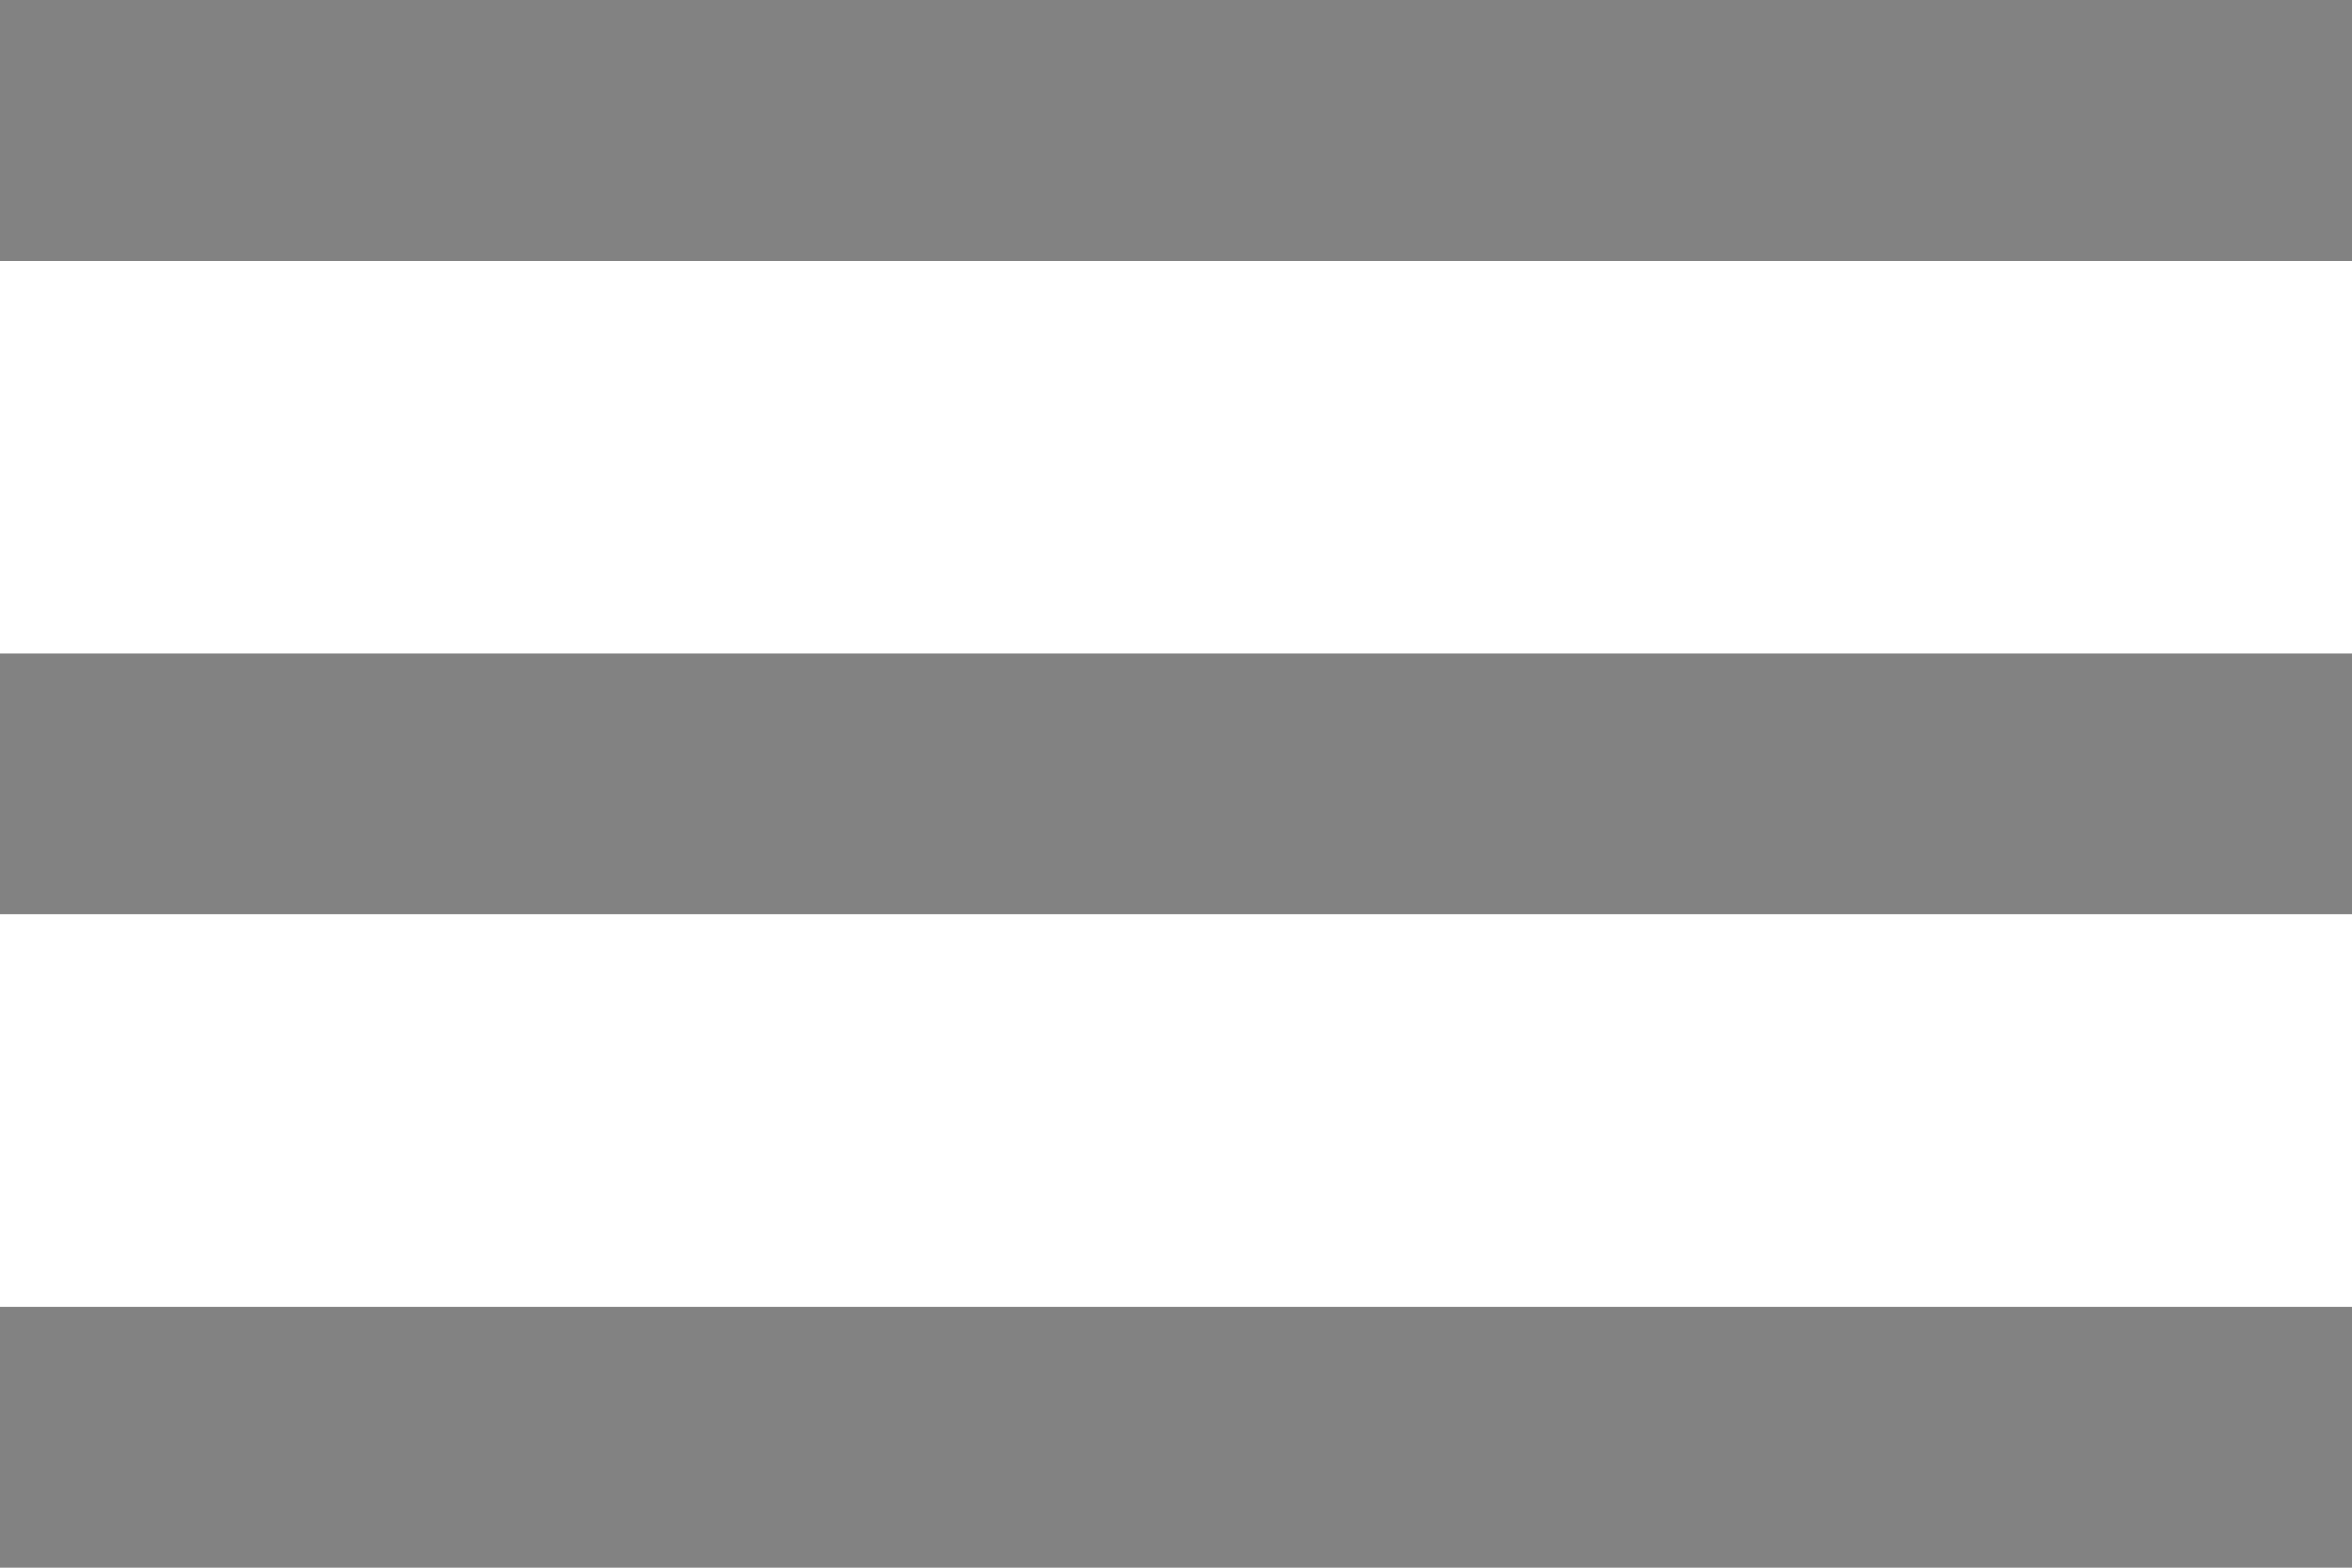 <svg xmlns="http://www.w3.org/2000/svg" xmlns:xlink="http://www.w3.org/1999/xlink" width="384" height="256" version="1.1" viewBox="0 0 384 256"><title>Shape</title><desc>Created with Sketch.</desc><g id="Page-1" fill="none" fill-rule="evenodd" stroke="none" stroke-width="1"><path id="Shape" fill="#828282" fill-rule="nonzero" d="M0,256 L384,256 L384,213.334 L0,213.334 L0,256 Z M0,149.334 L384,149.334 L384,106.667 L0,106.667 L0,149.334 Z M0,0 L0,42.665 L384,42.665 L384,0 L0,0 Z"/></g></svg>